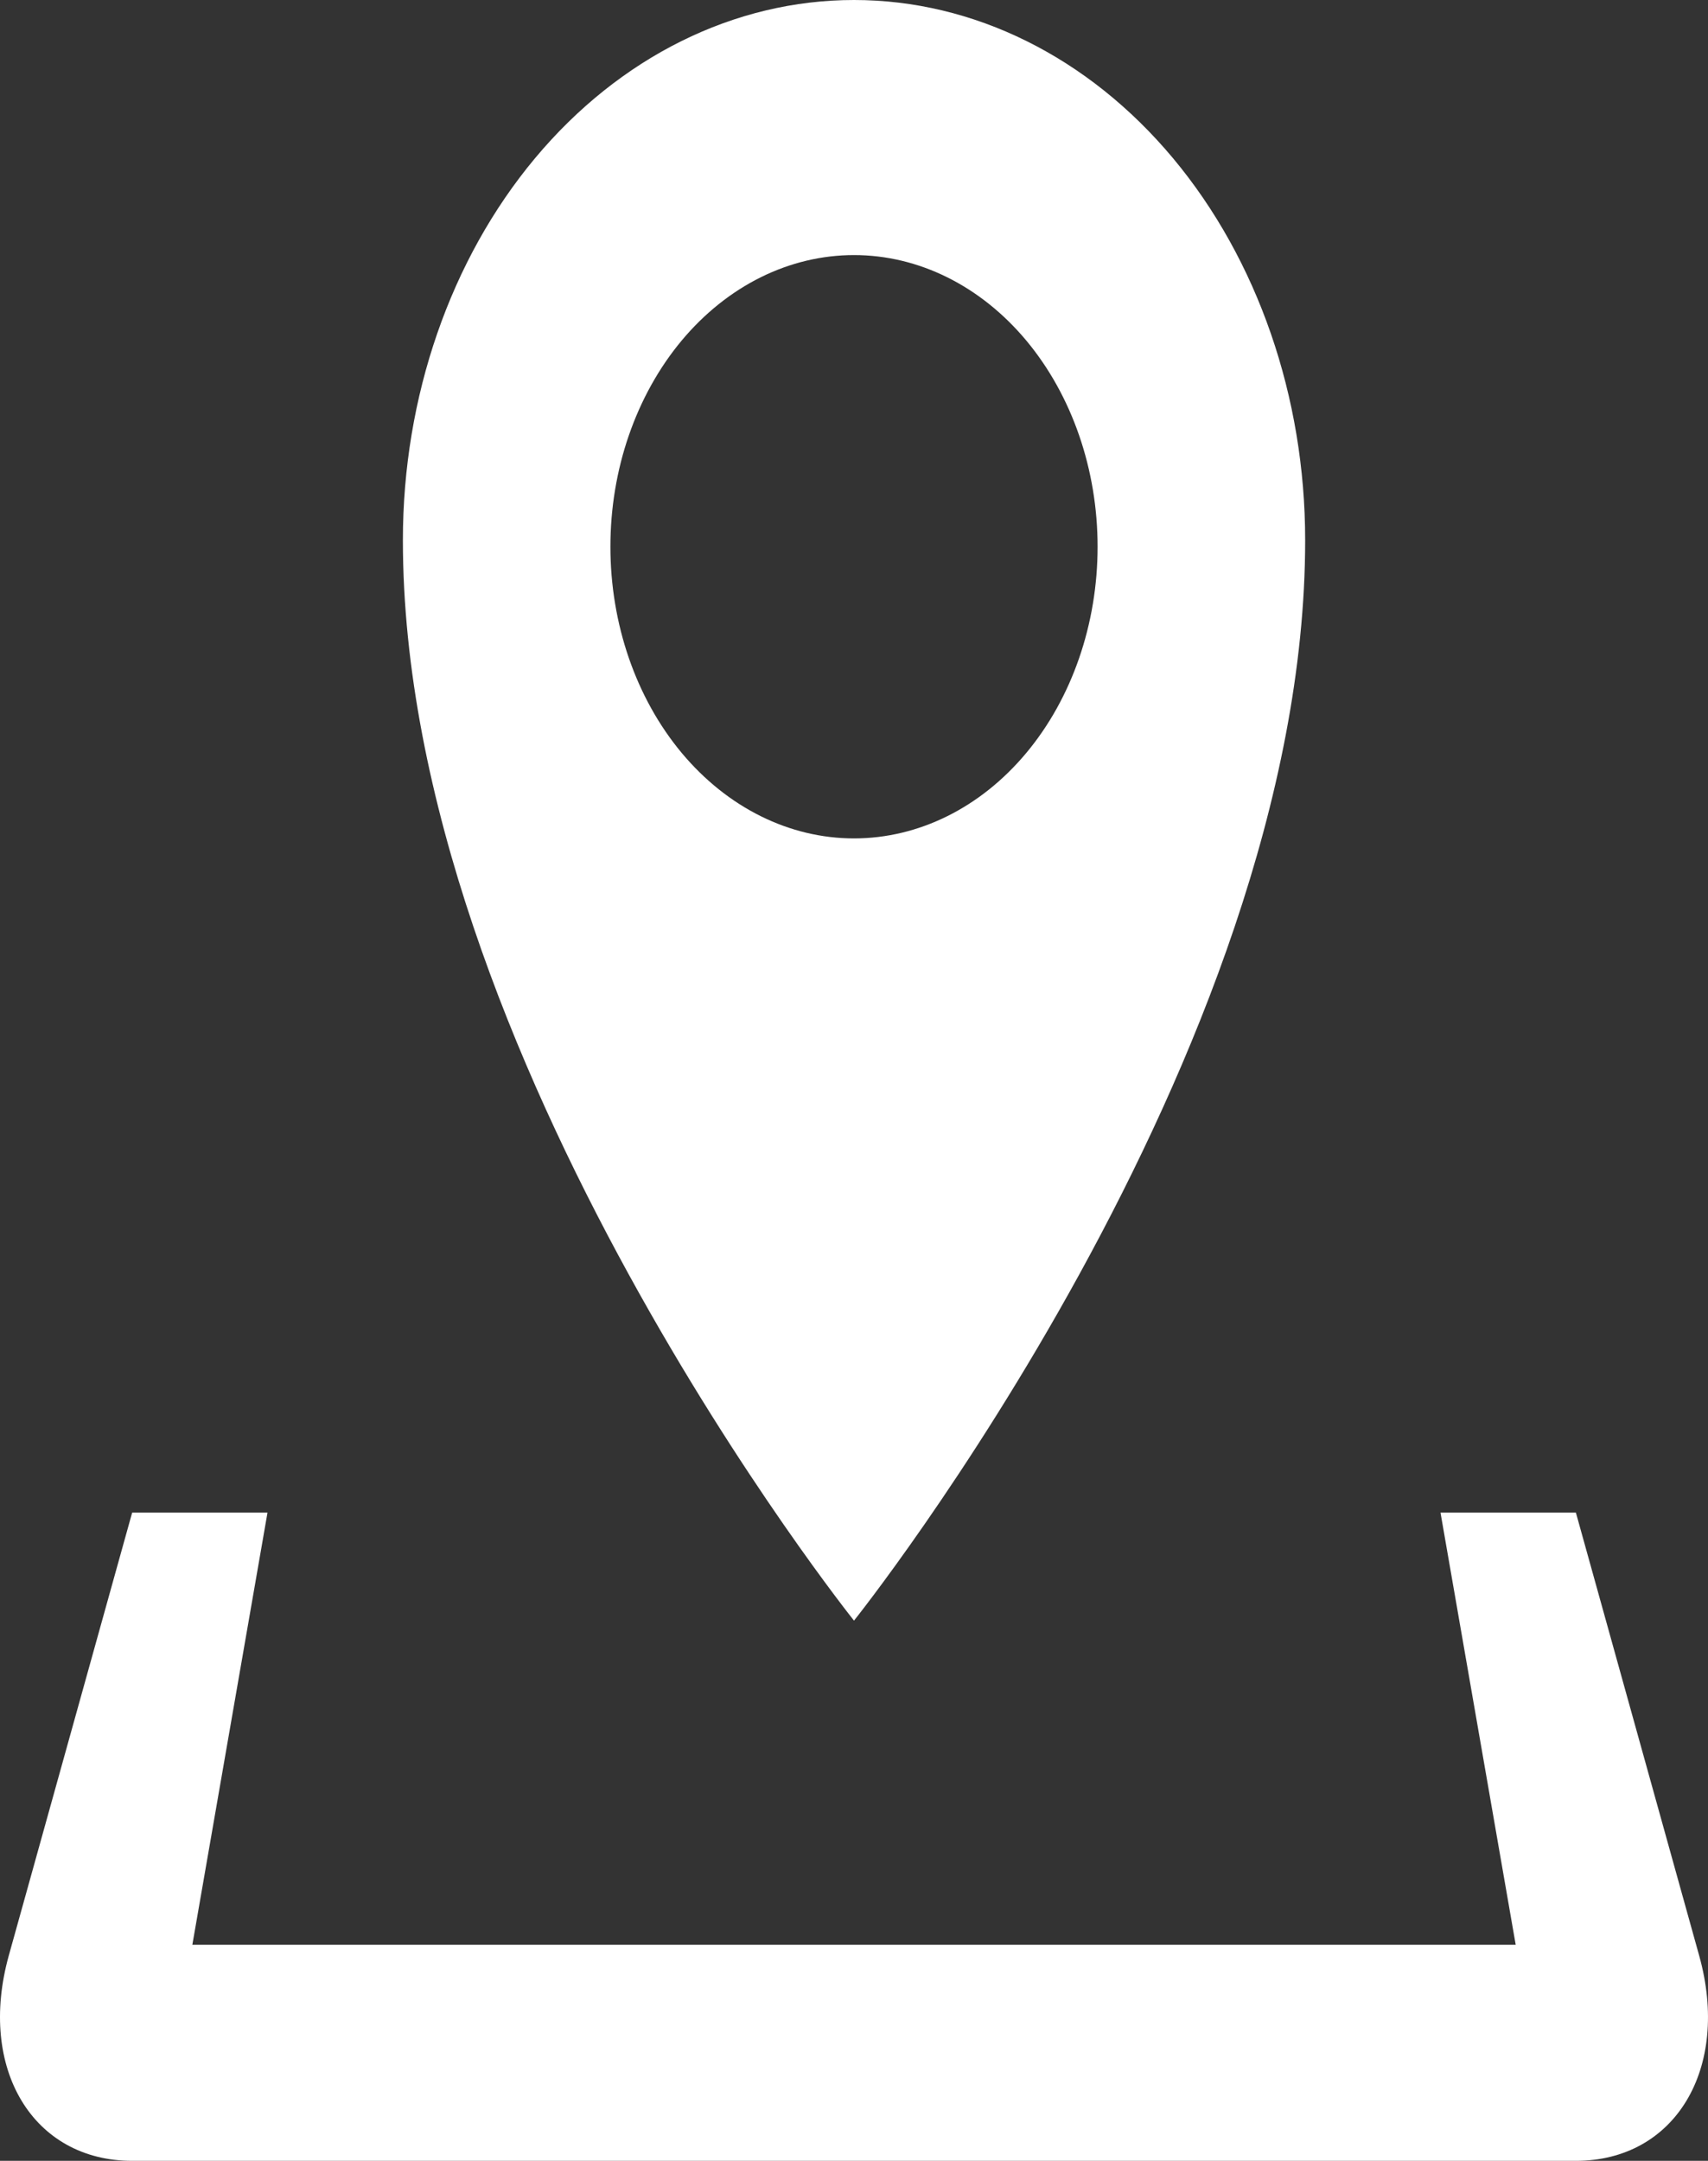 <svg width="34" height="43" viewBox="0 0 34 43" fill="none" xmlns="http://www.w3.org/2000/svg">
<rect x="0" y="0" width="34" height="43" fill="#333333" stroke="none"/>
<path d="M33.825 38.919L31.37 30.1H28.675L30.172 38.7H3.829L5.325 30.1H2.631L0.174 38.919C-0.449 41.164 0.655 43 2.631 43H31.37C33.346 43 34.45 41.164 33.825 38.919ZM25.981 10.75C25.981 7.899 25.035 5.165 23.351 3.149C21.667 1.133 19.382 0 17 0C14.619 0 12.334 1.133 10.65 3.149C8.966 5.165 8.02 7.899 8.02 10.75C8.02 21.016 17 32.25 17 32.25C17 32.25 25.981 21.016 25.981 10.75ZM12.151 10.879C12.151 10.117 12.276 9.362 12.52 8.658C12.764 7.954 13.121 7.314 13.571 6.775C14.022 6.236 14.556 5.809 15.145 5.517C15.733 5.226 16.364 5.076 17 5.076C18.286 5.076 19.52 5.688 20.429 6.776C21.338 7.865 21.849 9.341 21.849 10.88C21.849 12.419 21.338 13.896 20.429 14.984C19.52 16.073 18.286 16.684 17 16.684C15.714 16.684 14.481 16.072 13.571 14.984C12.662 13.895 12.151 12.419 12.151 10.879Z" fill="white"/>
</svg>
